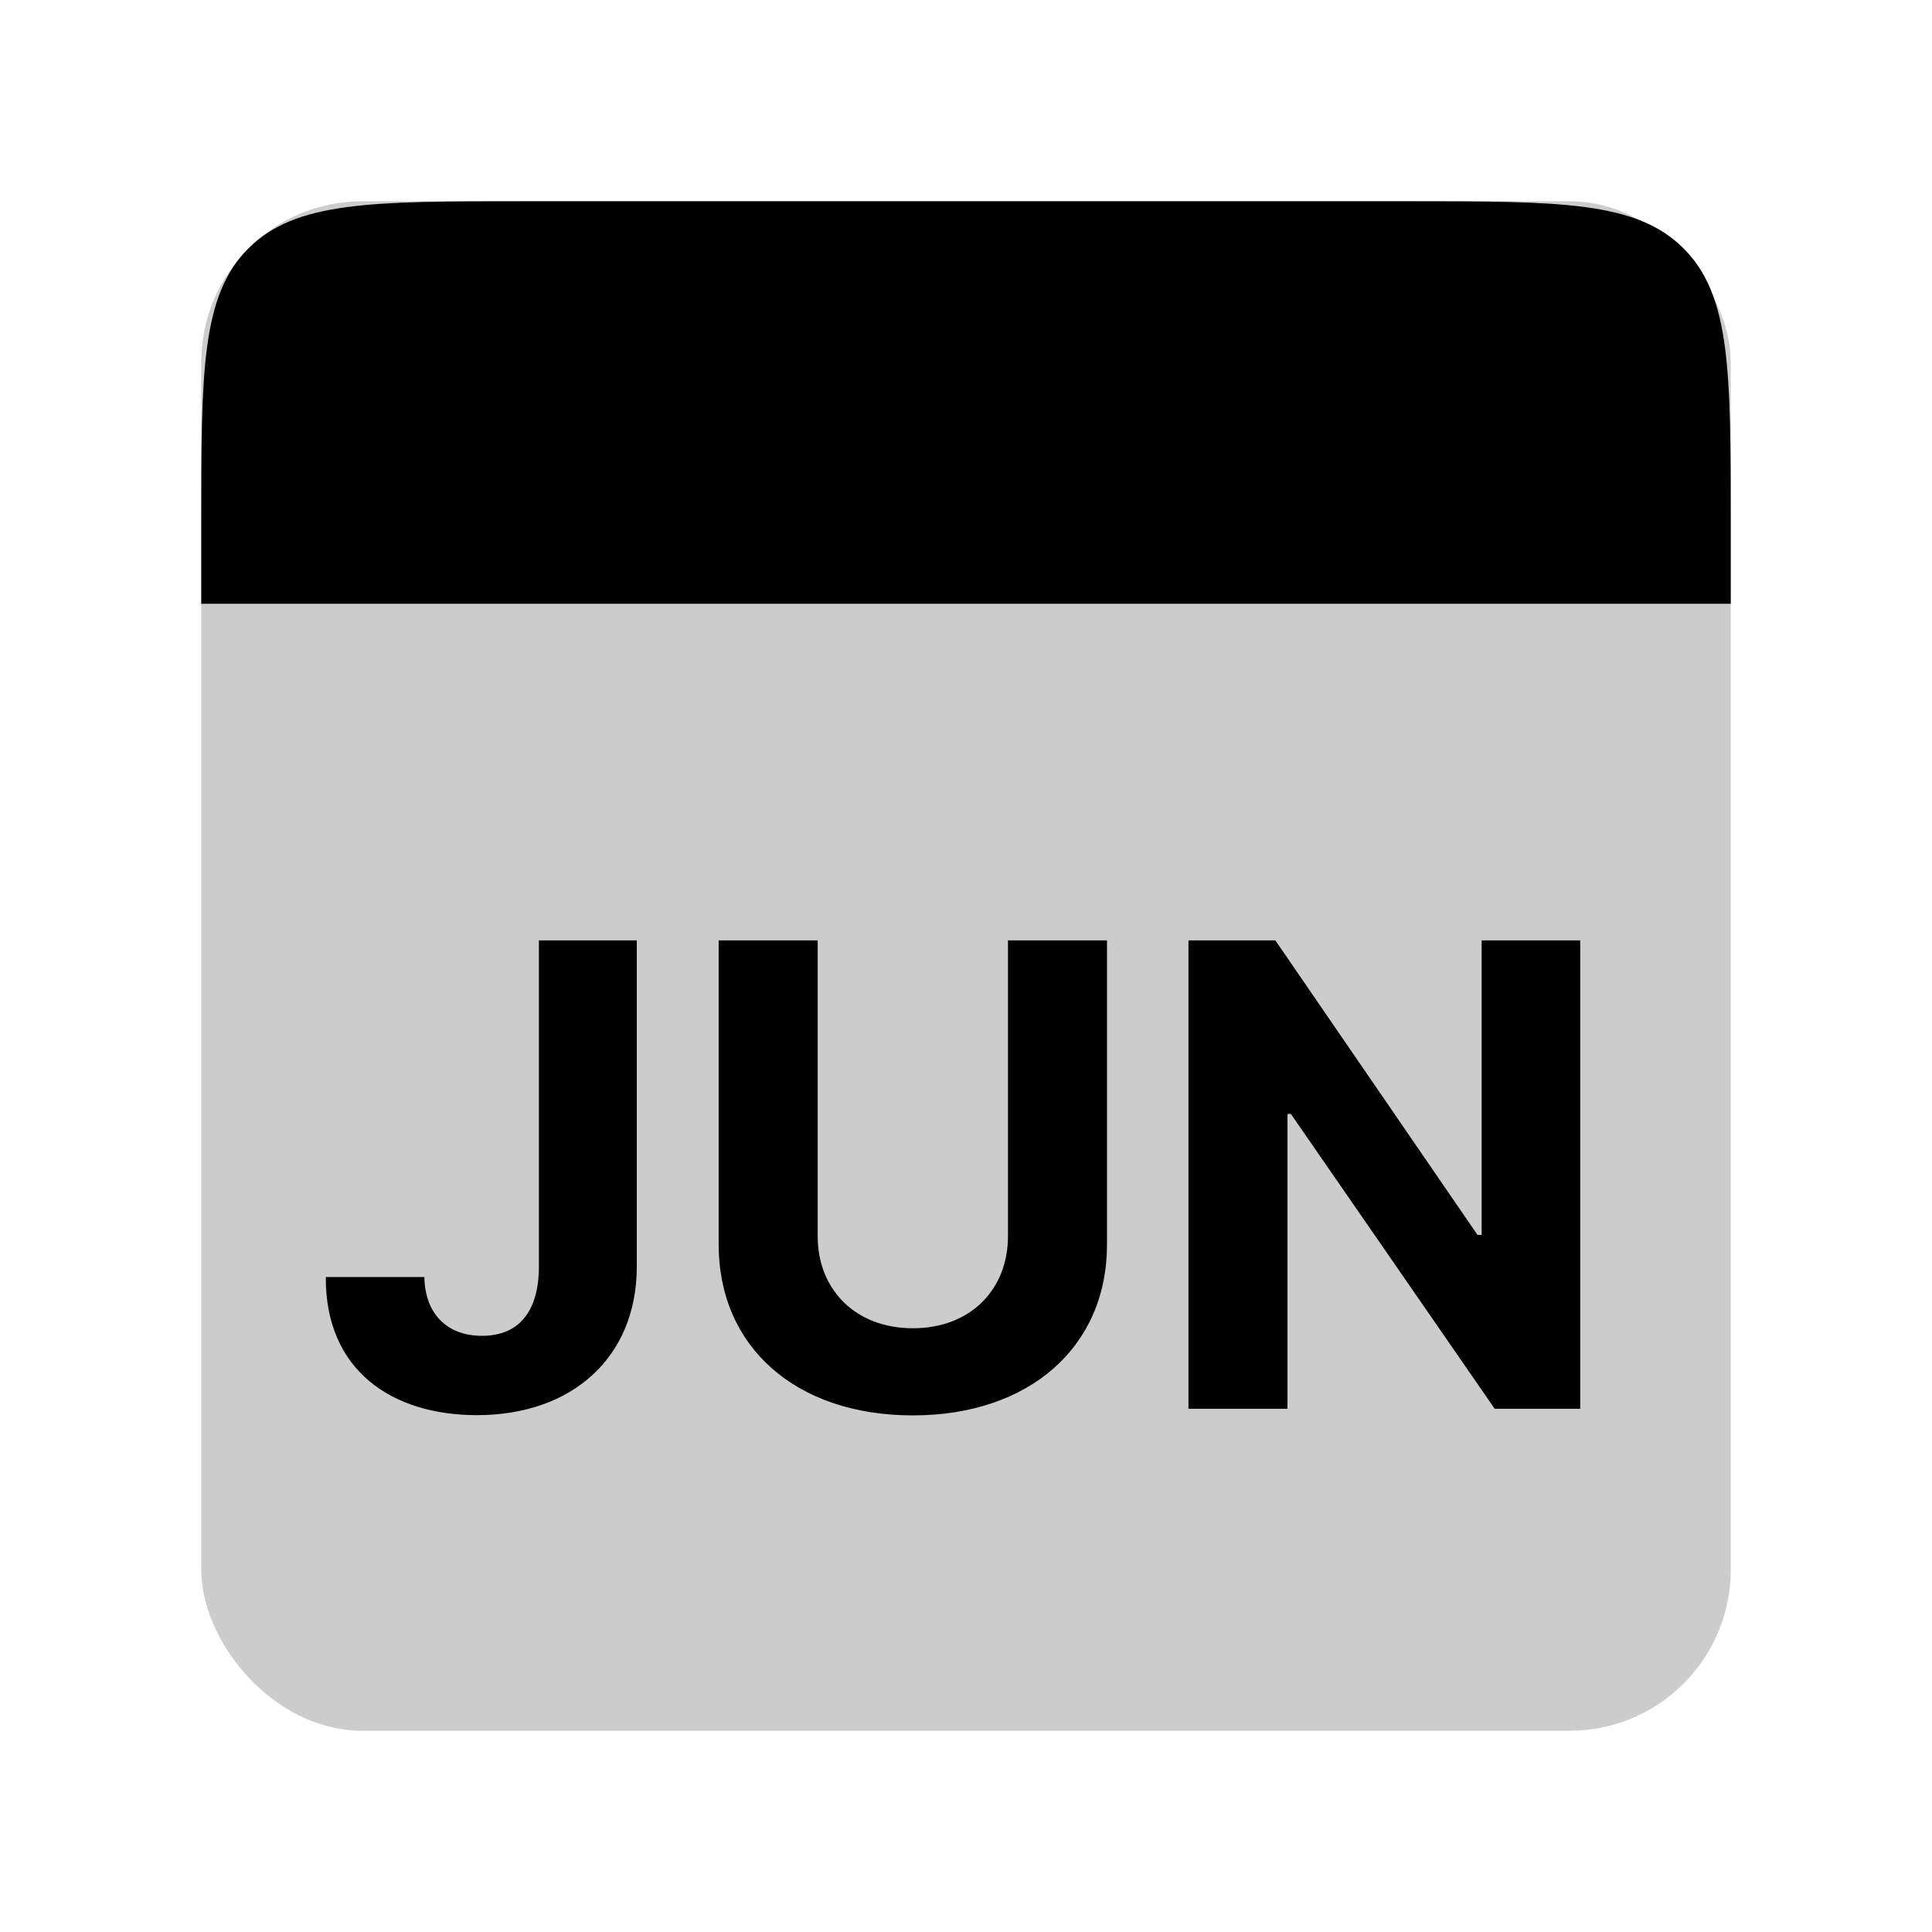 <svg width="48" height="48" viewBox="0 0 48 48" fill="none" xmlns="http://www.w3.org/2000/svg">
<g id="months/june-6">
<rect id="Rectangle 1" opacity="0.2" x="5" y="5" width="38" height="38" rx="4" fill="black"/>
<path id="Rectangle 2" d="M5 13C5 9.229 5 7.343 6.172 6.172C7.343 5 9.229 5 13 5H35C38.771 5 40.657 5 41.828 6.172C43 7.343 43 9.229 43 13V15H5V13Z" fill="black"/>
<path id="JUN" d="M13.389 23.364V31.477C13.383 32.597 12.883 33.188 11.974 33.188C11.117 33.188 10.56 32.653 10.543 31.727H8.094C8.082 34.051 9.741 35.159 11.849 35.159C14.207 35.159 15.815 33.733 15.821 31.477V23.364H13.389ZM25.043 23.364V30.71C25.043 32.04 24.111 33 22.679 33C21.253 33 20.315 32.04 20.315 30.71V23.364H17.855V30.921C17.855 33.466 19.776 35.165 22.679 35.165C25.571 35.165 27.503 33.466 27.503 30.921V23.364H25.043ZM39.26 23.364H36.811V30.682H36.709L31.686 23.364H29.527V35H31.987V27.676H32.072L37.135 35H39.26V23.364Z" fill="black"/>
</g>
</svg>
